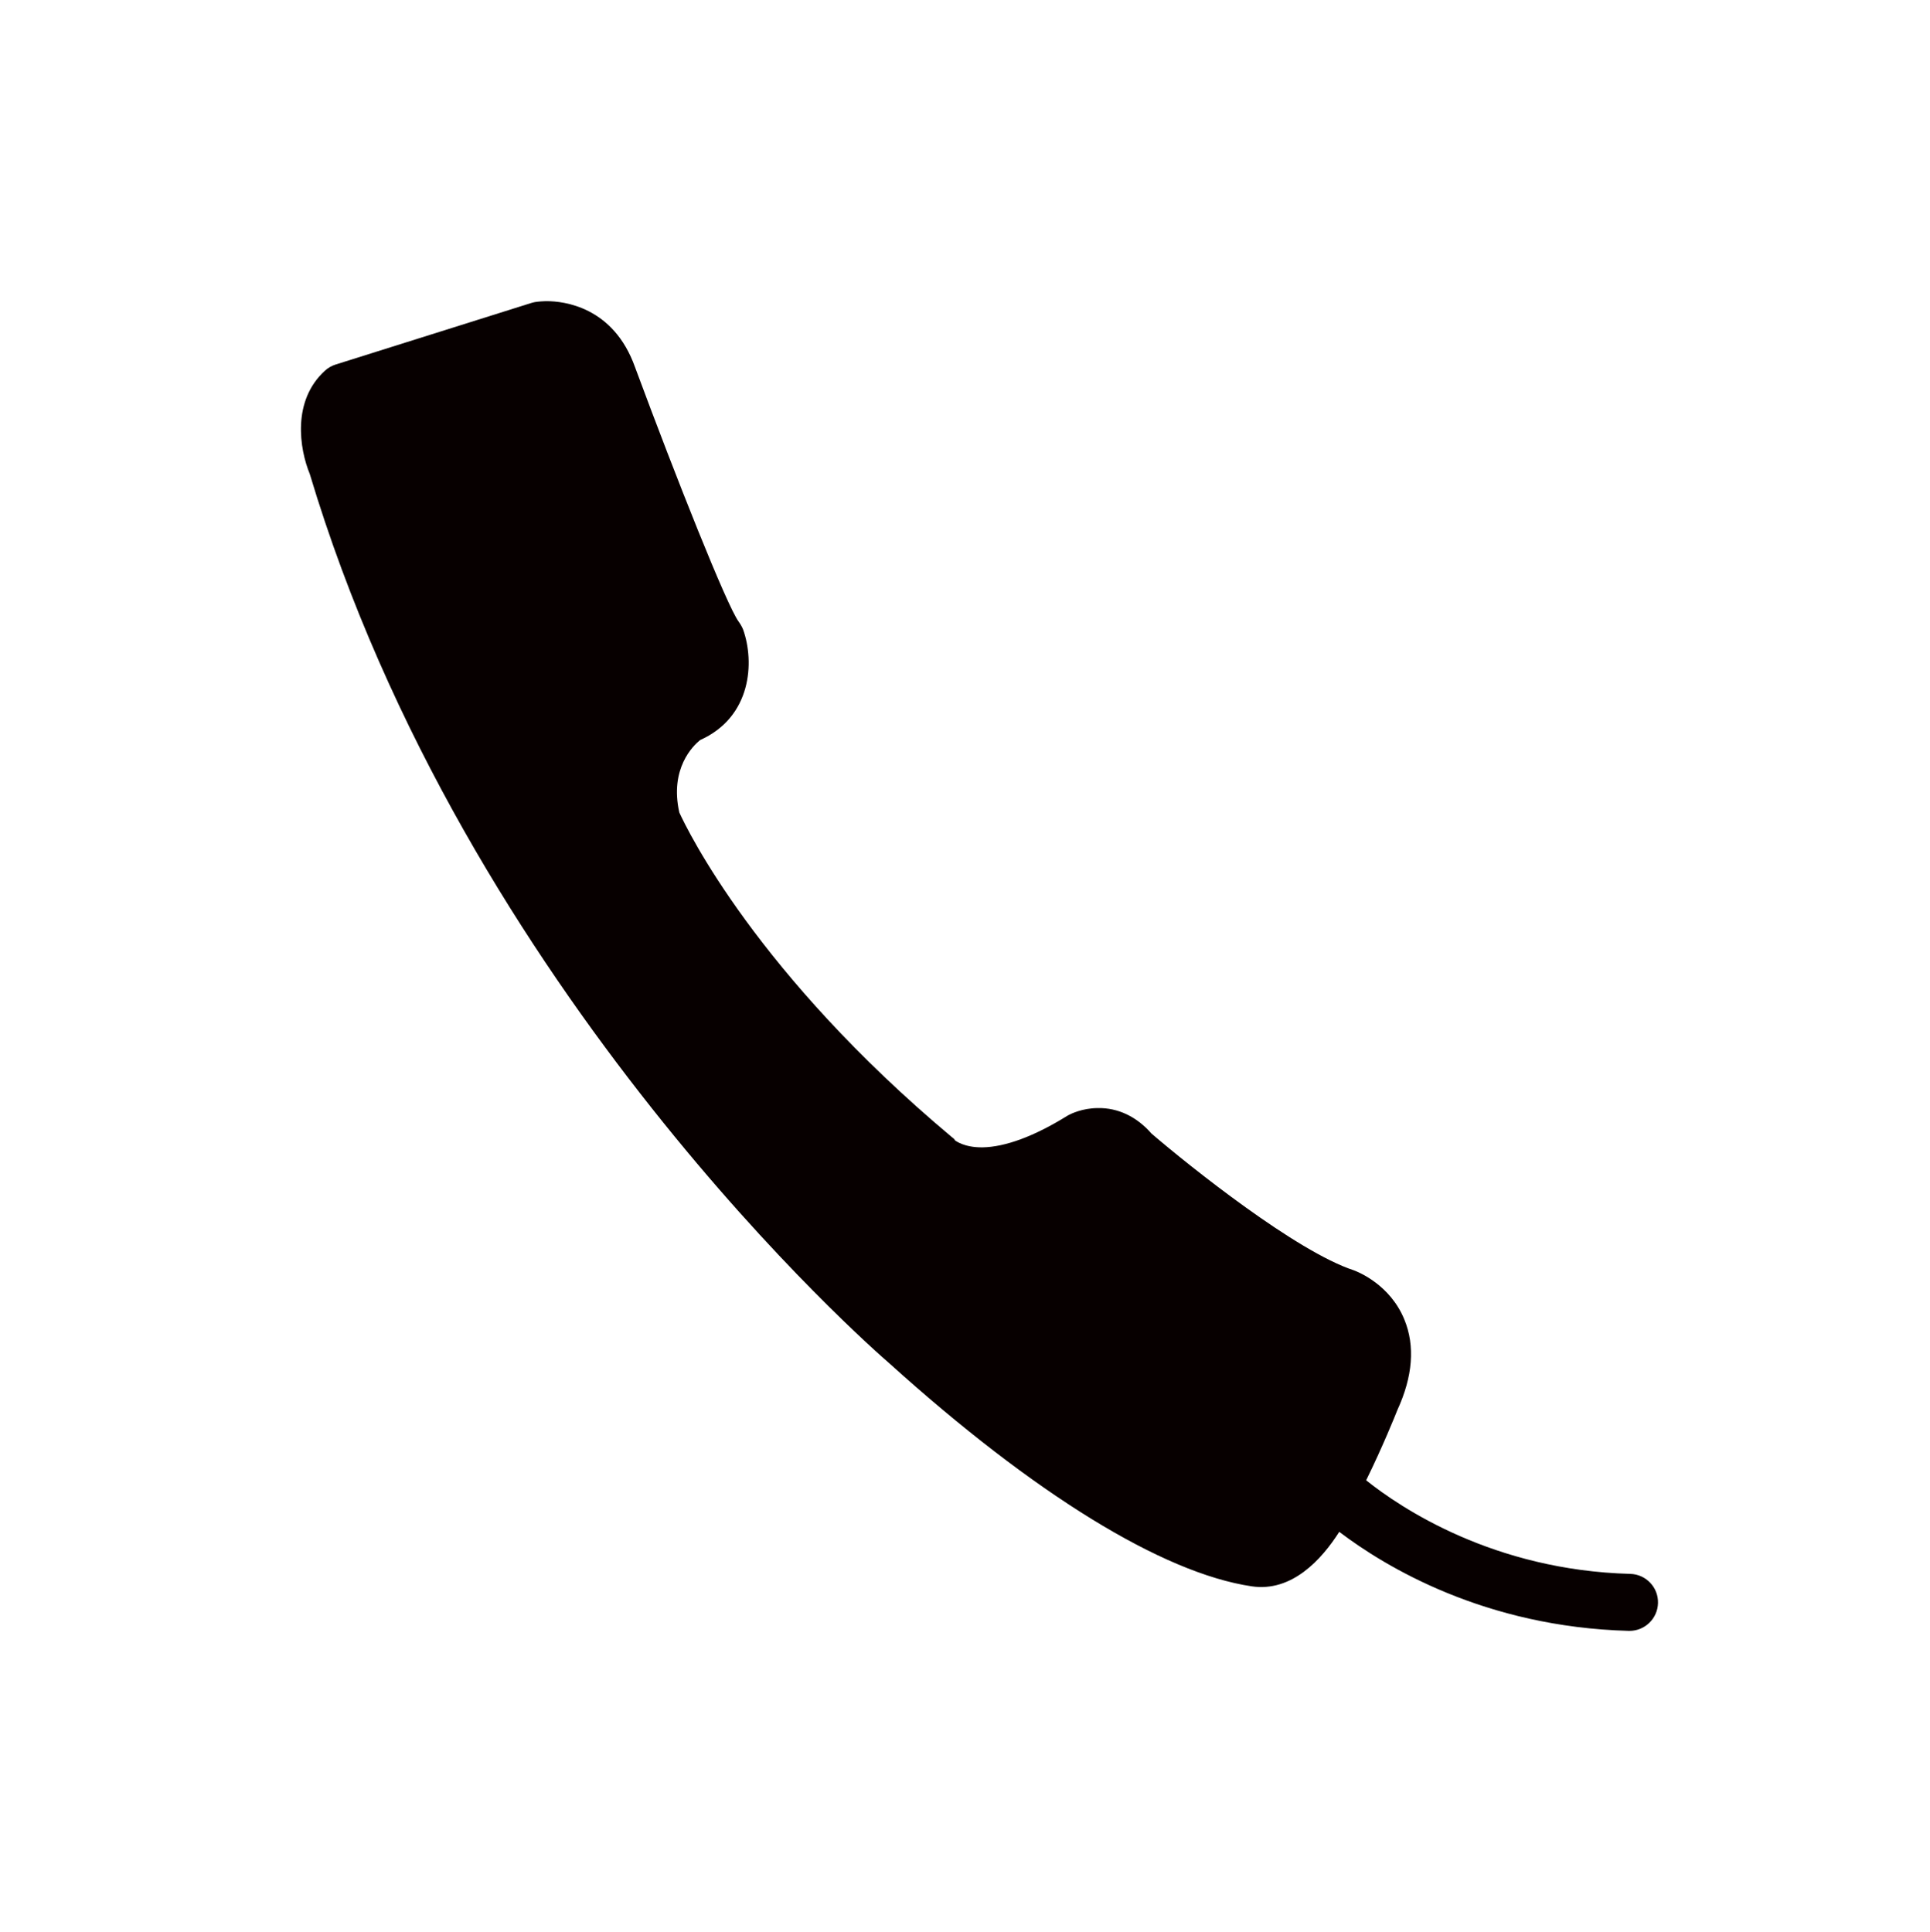 <?xml version="1.0" encoding="utf-8"?>
<!-- Generator: Adobe Illustrator 16.0.0, SVG Export Plug-In . SVG Version: 6.00 Build 0)  -->
<!DOCTYPE svg PUBLIC "-//W3C//DTD SVG 1.1//EN" "http://www.w3.org/Graphics/SVG/1.1/DTD/svg11.dtd">
<svg version="1.1" xmlns="http://www.w3.org/2000/svg" xmlns:xlink="http://www.w3.org/1999/xlink" x="0px" y="0px"
	 width="368.55px" height="369px" viewBox="0 0 368.55 369" enable-background="new 0 0 368.55 369" xml:space="preserve">
<g id="Calque_1" display="none">
	<g display="inline">
		<defs>
			<rect id="SVGID_1_" y="59.35" width="368.55" height="257.65"/>
		</defs>
		<clipPath id="SVGID_2_">
			<use xlink:href="#SVGID_1_"  overflow="visible"/>
		</clipPath>
		<path clip-path="url(#SVGID_2_)" fill="#FFFFFF" d="M364.55,115.232c-3.858-30.667-23.816-51.762-53.881-53.882
			c0,0-90.024-2-125.944-2c-0.146,0-0.302,0-0.449,0c-0.149,0-0.303,0-0.449,0c-35.921,0-125.945,2-125.945,2
			C27.817,63.47,7.859,84.565,4,115.232c0,0-4,39.599-4,71.943s4,71.942,4,71.942C7.148,289.921,25.838,310.904,57.881,313
			c0,0,73.342,4,125.945,4c0.148,0,0.3,0,0.449-0.001c0.148,0.001,0.301,0.001,0.449,0.001c52.604,0,125.944-4,125.944-4
			c32.043-2.096,50.733-23.079,53.881-53.883c0,0,4-39.599,4-71.942S364.55,115.232,364.55,115.232 M147.082,238.981v-102.87
			l5.969,3.13l92.118,48.305l-11.996,6.29L147.082,238.981z"/>
	</g>
</g>
<g id="twitter" display="none">
	<path display="inline" d="M362.18,77.349c-13.103,5.811-27.172,9.732-41.943,11.5c15.082-9.037,26.657-23.348,32.113-40.398
		c-14.115,8.364-29.741,14.443-46.372,17.719c-13.321-14.194-32.302-23.057-53.3-23.057c-40.327,0-73.021,32.691-73.021,73.018
		c0,5.724,0.642,11.296,1.889,16.639c-60.683-3.041-114.504-32.113-150.509-76.293c-6.287,10.786-9.891,23.329-9.891,36.711
		c0,25.332,12.891,47.679,32.484,60.777c-11.961-0.378-23.227-3.658-33.073-9.128c-0.007,0.302-0.007,0.604-0.007,0.914
		c0,35.381,25.177,64.895,58.574,71.602c-6.12,1.669-12.573,2.564-19.237,2.564c-4.7,0-9.271-0.457-13.737-1.311
		c9.294,29.007,36.269,50.122,68.216,50.708c-24.996,19.589-56.474,31.264-90.688,31.264c-5.894,0-11.705-0.348-17.417-1.031
		c32.31,20.726,70.687,32.819,111.935,32.819c134.309,0,207.761-111.274,207.761-207.772c0-3.158-0.067-6.309-0.212-9.449
		C340.011,104.856,352.387,91.996,362.18,77.349z"/>
</g>
<g id="facebook" display="none">
	<path display="inline" d="M275.268,86.848h-47.446c-5.606,0-11.873,7.377-11.873,17.249v34.263h59.319v48.832h-59.319v146.647
		h-55.998V187.191h-50.775V138.36h50.775v-28.745c0-41.214,28.606-74.741,67.871-74.741h47.446V86.848z"/>
</g>
<g id="faq" display="none">
	<g display="inline">
		<defs>
			<rect id="SVGID_3_" x="13" y="42.376" width="346.338" height="287.462"/>
		</defs>
		<clipPath id="SVGID_4_">
			<use xlink:href="#SVGID_3_"  overflow="visible"/>
		</clipPath>
		<path clip-path="url(#SVGID_4_)" d="M52.701,263.658h9.42v66.18H177.4v-66.169h9.176v66.169h39.46v-77.451
			c0-30.684-23.46-60.672-58.846-60.672l-96.079-0.053C38.883,191.662,13,218.288,13,251.528v78.303h39.701V263.658z"/>
		<path clip-path="url(#SVGID_4_)" d="M119.387,178.76c25.29,0,45.769-20.501,45.769-45.794c0-25.279-20.479-45.766-45.769-45.766
			c-25.293,0-45.791,20.487-45.791,45.766C73.597,158.248,94.094,178.76,119.387,178.76"/>
		<path clip-path="url(#SVGID_4_)" fill="#1D1D1B" d="M286.605,42.372c-40.164,0-72.727,32.562-72.727,72.73
			c0,1.372,0.134,2.708,0.208,4.06l-31.505,30.812l41.615,2.422c12.704,21.219,35.885,35.44,62.408,35.44
			c40.166,0,72.732-32.566,72.732-72.733C359.338,74.934,326.771,42.372,286.605,42.372 M296.359,158.74h-17.512v-16.879h17.512
			V158.74z M307.524,108.869l-9.39,12.434c-1.27,1.653-2.285,4.319-2.285,6.475v2.666h-16.494v-3.808
			c0-5.454,1.522-8.882,4.824-13.197l9.388-12.058c2.031-2.662,3.679-5.709,3.679-8.497c0-5.964-3.93-10.408-10.274-10.408
			c-6.728,0-10.155,4.695-10.155,10.53h-16.497c0-15.733,11.933-25.376,26.652-25.376c14.334,0,26.772,9.266,26.772,25.376
			C313.744,99.354,311.075,104.172,307.524,108.869"/>
	</g>
</g>
<g id="app" display="none">
	<g display="inline">
		<defs>
			<rect id="SVGID_5_" x="89.079" y="9.377" width="200.392" height="348.623"/>
		</defs>
		<clipPath id="SVGID_6_">
			<use xlink:href="#SVGID_5_"  overflow="visible"/>
		</clipPath>
		<path clip-path="url(#SVGID_6_)" d="M247.107,9.377H131.429c-23.398,0-42.35,19.298-42.35,43.1v262.426
			c0,23.799,18.956,43.098,42.35,43.098h115.678c23.403,0,42.363-19.299,42.363-43.098V52.481
			C289.471,28.68,270.511,9.377,247.107,9.377 M189.285,335.218c-11.401,0-20.635-9.223-20.635-20.611
			c0-11.385,9.233-20.599,20.635-20.599c11.376,0,20.604,9.214,20.604,20.599C209.889,325.995,200.665,335.218,189.285,335.218
			 M263.356,276.746H115.193V57.284h148.164V276.746z"/>
	</g>
</g>
<g id="mail" display="none">
	<g>
		<polygon display="inline" points="13.001,109.519 13.001,298.403 353,298.403 353,109.519 183.003,225.123 		"/>
		<polygon display="inline" points="353.006,74.001 13,74.001 183.003,189.6 		"/>
	</g>
	<g display="inline">
		<path fill="#020202" d="M341.947,110.854L204.679,248.115c-5.368,5.362-12.5,8.32-20.093,8.32c-7.585,0-14.71-2.958-20.085-8.32
			L26.999,111.041v171.263c0,8.868,7.225,16.1,16.1,16.1h282.75c8.875,0,16.1-7.231,16.1-16.1V110.854z"/>
		<path fill="#020202" d="M30.371,95.175l1.977,2.083l140.861,140.399c3.052,3.059,7.091,4.722,11.392,4.722
			s8.334-1.663,11.379-4.708l142.65-142.657c3.238-3.312,4.119-8.453,2.189-13.007c-2.13-5.062-7.024-7.959-13.395-7.959
			c-19.853,0-273.462-0.047-284.186-0.047l-1.015,0.113c-0.234,0.027-0.467,0.047-0.714,0.047c-6.37,0-11.245,2.898-13.382,7.953
			C26.197,86.668,27.079,91.796,30.371,95.175z"/>
	</g>
</g>
<g id="_x33_634" display="none">
	<g display="inline">
		<path fill="#2D2A2A" d="M177.116,74.012C103.668,74.854,44.119,126.811,44.119,190.48c0,22.836,7.661,44.118,20.872,62.022
			c2.325,3.146-21.807,50.054-19.106,52.546c3.299,3.037,52.096-21.812,56.033-19.478l23.31,11.08
			c15.941,5.865,33.479,9.109,51.888,9.109c79.814,0,134.382-52.209,134.382-115.874C311.498,126.222,256.93,73.103,177.116,74.012z
			 M154.078,223.242c-10.96,0-19.512-6.053-20.951-16.959c-1.227,11.351-10.575,16.959-21.426,16.959
			c-11.079,0-21.481-5.618-21.664-19.358h12.404c0.193,5.906,4.392,8.576,9.259,8.576c5.341,0,9.16-3.224,9.16-9.125
			c0-5.436-3.433-9.031-9.541-9.031h-1.815v-10.421h1.815c6.009,0,8.591-3.591,8.591-8.2c0-5.53-3.818-8.389-8.31-8.389
			c-4.674,0-8.111,2.958-8.398,7.934H90.798c0.282-11.712,9.348-18.711,20.803-18.711c12.029,0,20.714,7.741,20.714,18.8
			c0,7.093-3.344,11.153-7.825,13.458c4.185,2.141,7.646,5.792,8.547,11.816c0.583-5.104,2.938-9.941,5.579-15.134l14.318-28.39
			h13.557l-14.135,27.099c1.627-0.638,3.432-0.821,5.064-0.821c9.16,0,17.84,7.286,17.84,19.448
			C175.266,215.685,166.106,223.242,154.078,223.242z M265.589,213.381h-6.201v9.308h-11.93v-9.308h-27.777v-0.584
			c-3.462,6.974-11.044,10.445-19.566,10.445c-11.069,0-21.475-5.618-21.663-19.358h12.409c0.193,5.906,4.388,8.576,9.254,8.576
			c5.347,0,9.165-3.224,9.165-9.125c0-5.436-3.433-9.031-9.541-9.031h-1.82v-10.421h1.811c6.015,0,8.587-3.591,8.587-8.2
			c0-5.53-3.819-8.389-8.306-8.389c-4.673,0-8.105,2.958-8.393,7.934h-12.414c0.287-11.712,9.357-18.711,20.807-18.711
			c12.029,0,20.72,7.741,20.72,18.8c0,7.093-3.344,11.153-7.824,13.458c3.848,1.963,7.062,5.228,8.25,10.411l21.812-42.119h13.552
			l-23.296,44.979h14.225v-12.256h11.93v12.256h6.202v11.337H265.589z"/>
		<path fill="#2D2A2A" d="M154.078,193.29c-5.055,0-8.779,3.501-8.779,9.585c0,6.093,3.724,9.59,8.779,9.59
			c5.064,0,8.774-3.497,8.774-9.59C162.852,197.068,159.33,193.29,154.078,193.29z"/>
	</g>
</g>
<g id="Layer_33">
	<path fill="#070000" d="M311.31,300.596c-26.108-0.703-43.804-12.579-50.433-17.873c3.161-6.434,5.542-12.354,5.962-13.416
		c2.947-6.429,3.403-12.236,1.341-17.276c-2.718-6.652-8.756-9.075-9.66-9.418c-10.941-3.568-31.278-19.799-38.628-26.113
		c-2.794-3.203-6.374-4.952-10.292-4.869c-2.912,0.029-5.022,1.058-5.606,1.37c-0.089,0.048-0.184,0.107-0.271,0.16
		c-6.198,3.846-11.775,5.914-16.13,5.974c-3.539,0.035-5.146-1.301-5.182-1.301c-0.283-0.425-0.319-0.39-0.721-0.721
		c-37.08-31.083-50.409-58.514-51.968-61.929c-1.891-8.425,2.652-12.779,3.964-13.837c9.896-4.443,10.393-14.948,8.236-21.057
		c-0.177-0.496-0.562-1.146-0.88-1.577c-2.257-3.084-11.828-27.148-19.763-48.548c-4.13-11.651-13.725-12.644-16.844-12.644
		c-0.095,0-0.201,0-0.278,0c-1.27,0.036-2.026,0.177-2.026,0.177c-0.213,0.047-0.508,0.106-0.709,0.177L64.093,69.621
		c-0.75,0.236-1.441,0.632-2.021,1.158c-6.357,5.76-4.886,14.959-2.919,19.745c29.754,99.228,107.464,167.089,110.673,169.854
		c27.627,24.95,52.192,40.075,69.19,42.593c7.675,1.146,13.341-5.1,16.726-10.404c8.792,6.683,27.805,18.174,55.277,18.912
		c0.054,0,0.107,0,0.154,0c2.937,0,5.364-2.352,5.436-5.3C316.698,303.178,314.322,300.673,311.31,300.596z"/>
</g>
<g id="location" display="none">
	<g display="inline">
		<defs>
			<rect id="SVGID_7_" x="71" y="7.96" width="232.459" height="344.04"/>
		</defs>
		<clipPath id="SVGID_8_">
			<use xlink:href="#SVGID_7_"  overflow="visible"/>
		</clipPath>
		<path clip-path="url(#SVGID_8_)" fill="#010101" d="M187.23,7.96C123.04,7.96,71,60.001,71,124.189
			C71,188.379,187.23,352,187.23,352s116.229-163.621,116.229-227.811C303.459,60.001,251.42,7.96,187.23,7.96 M187.23,182.304
			c-32.091,0-58.116-26.024-58.116-58.115c0-32.09,26.024-58.114,58.116-58.114c32.09,0,58.114,26.024,58.114,58.114
			C245.345,156.28,219.32,182.304,187.23,182.304"/>
	</g>
</g>
<g id="newsletter" display="none">
	<g display="inline">
		<defs>
			<rect id="SVGID_9_" x="51" y="51" width="274" height="274"/>
		</defs>
		<clipPath id="SVGID_10_">
			<use xlink:href="#SVGID_9_"  overflow="visible"/>
		</clipPath>
		<path clip-path="url(#SVGID_10_)" d="M325,188c0-75.537-61.457-137-137-137c-75.542,0-137,61.463-137,137
			c0,75.548,61.458,137.002,137,137.002c8.239,0,14.92-6.681,14.92-14.922s-6.681-14.92-14.92-14.92
			c-59.086,0-107.16-48.068-107.16-107.16c0-59.084,48.073-107.154,107.16-107.154c59.087,0,107.16,48.067,107.16,107.154
			c0,16.779-3.768,32.805-11.175,47.672c-0.091,0.146-0.203,0.28-0.296,0.434c-3.229,5.127-8.759,8.185-14.806,8.185
			c-9.636,0-17.479-7.836-17.479-17.486l-0.075-94.104c-0.005-8.233-6.687-14.906-14.92-14.906h-0.008
			c-7.617,0.011-13.885,5.721-14.784,13.093c-11.544-8.226-25.645-13.082-40.87-13.082c-38.927,0-70.6,31.667-70.6,70.598
			c0,38.928,31.673,70.601,70.6,70.601c16.592,0,31.851-5.767,43.915-15.378c6.792,17.816,24.048,30.509,44.227,30.509
			c15.58,0,29.893-7.513,38.756-20.201c0.803-0.905,1.52-1.903,2.098-3.023C319.724,231.604,325,209.855,325,188 M180.749,229.159
			c-22.477,0-40.763-18.28-40.763-40.758c0-22.479,18.286-40.757,40.763-40.757c22.471,0,40.754,18.281,40.754,40.757
			C221.503,210.879,203.22,229.159,180.749,229.159"/>
	</g>
</g>
<g id="shop" display="none">
	<g display="inline">
		<rect x="64.648" y="127.102" width="164.213" height="197.898"/>
		<rect x="237.282" y="127.102" width="71.577" height="197.898"/>
		<path d="M160.117,80.832c19.359,0,28.038,21.006,28.038,42.059h21.031c0-29.474-18.1-63.091-49.069-63.091
			c-30.977,0-49.071,33.617-49.071,63.091h21.028C132.074,101.838,140.756,80.832,160.117,80.832z"/>
		<path d="M188.154,65.341c0,0,6.578,4.841,13.363,15.582c0,0.004,3.067-1.289,7.668-1.069c19.336,0.917,28.04,21.984,28.04,43.038
			h21.029c0-29.474-18.105-64.066-49.069-64.066c0,0-0.18-0.004-0.451-0.006h-0.275C205.519,58.829,194.215,59.278,188.154,65.341z"
			/>
	</g>
</g>
<g id="share" display="none">
	<g display="inline">
		<defs>
			<rect id="SVGID_11_" x="62.499" y="66" width="241.549" height="247.148"/>
		</defs>
		<clipPath id="SVGID_12_">
			<use xlink:href="#SVGID_11_"  overflow="visible"/>
		</clipPath>
		<path clip-path="url(#SVGID_12_)" d="M260.687,226.438c-11.228,0-21.429,4.303-29.132,11.308l-82.891-42.27
			c0.331-2.153,0.554-4.349,0.554-6.602c0-1.268-0.083-2.516-0.191-3.753l83.677-42.666c7.557,6.396,17.314,10.261,27.986,10.261
			c23.943,0,43.354-19.407,43.354-43.357c0-23.947-19.411-43.36-43.354-43.36c-23.947,0-43.358,19.41-43.358,43.36
			c0,1.322,0.08,2.628,0.195,3.914l-83.571,42.614c-7.566-6.455-17.367-10.373-28.092-10.373c-23.947,0-43.365,19.415-43.365,43.36
			c0,23.95,19.417,43.365,43.365,43.365c9.658,0,18.542-3.199,25.748-8.536l85.831,43.761c-0.044,0.773-0.118,1.54-0.118,2.326
			c0,23.949,19.415,43.358,43.362,43.358c23.943,0,43.357-19.409,43.357-43.358C304.044,245.85,284.63,226.438,260.687,226.438"/>
	</g>
</g>
<g id="fav" display="none">
	<polygon display="inline" fill="#1D1D1B" points="189.126,58.188 151.751,149.815 53.061,157.046 128.652,220.904 105.032,317 
		189.126,264.843 273.217,317 249.6,220.904 325.189,157.046 226.502,149.815 	"/>
</g>
<g id="track" display="none">
	<g display="inline">
		<rect x="57.161" y="82.702" fill="#231F20" width="41.558" height="221.597"/>
		<rect x="35.398" y="82.702" fill="#231F20" width="10.552" height="221.597"/>
		<rect x="108.601" y="82.702" fill="#231F20" width="21.763" height="221.597"/>
		<rect x="140.916" y="82.702" fill="#231F20" width="21.763" height="221.597"/>
		<rect x="172.571" y="82.702" fill="#231F20" width="10.562" height="221.597"/>
		<rect x="194.004" y="82.702" fill="#231F20" width="31.326" height="221.597"/>
		<rect x="235.232" y="82.702" fill="#231F20" width="21.752" height="221.597"/>
		<rect x="267.536" y="82.702" fill="#231F20" width="21.773" height="221.597"/>
		<rect x="298.521" y="82.702" fill="#231F20" width="42.877" height="221.597"/>
	</g>
</g>
<g id="arrow2" display="none">
	<polygon display="inline" points="101.894,35.33 252.627,186.06 101.894,336.768 118.039,336.768 268.762,186.06 118.039,35.33 	
		"/>
</g>
<g id="arrow_1_" display="none">
	<polygon display="inline" points="128.94,282.682 145.086,282.682 241.715,186.053 145.077,89.416 128.94,89.416 225.568,186.053 	
		"/>
</g>
<g id="chevron" display="none">
	<polygon display="inline" points="155.985,143.508 198.523,186.061 155.985,228.59 172.131,228.59 214.67,186.061 172.122,143.508 
			"/>
</g>
<g id="close" display="none">
	<polygon display="inline" points="310.355,70.147 297.831,70.147 186.178,181.803 74.526,70.147 62,70.147 178.938,187.082 62,304 
		74.526,304 186.178,192.361 297.831,304 310.355,304 193.417,187.082 	"/>
</g>
<g id="calculator" display="none">
	<g display="inline">
		<defs>
			<rect id="SVGID_13_" x="28.748" width="313.684" height="369"/>
		</defs>
		<clipPath id="SVGID_14_">
			<use xlink:href="#SVGID_13_"  overflow="visible"/>
		</clipPath>
		<path clip-path="url(#SVGID_14_)" d="M290.71,0H80.455C51.891,0,28.749,23.128,28.749,51.705v265.571v0.018
			c0,28.555,23.142,51.706,51.706,51.706H290.71c28.579,0,51.722-23.148,51.722-51.706v-0.018V51.705
			C342.432,23.128,319.289,0,290.71,0 M126.664,315.529c0,7.074-5.75,12.822-12.839,12.822H77.438
			c-7.097,0-12.839-5.748-12.839-12.822V302.67c0-7.073,5.742-12.821,12.839-12.821h36.386c7.089,0,12.839,5.748,12.839,12.821
			V315.529z M126.664,248.35c0,7.092-5.75,12.842-12.839,12.842H77.438c-7.097,0-12.839-5.753-12.839-12.842v-12.843
			c0-7.075,5.742-12.836,12.839-12.836h36.386c7.089,0,12.839,5.761,12.839,12.836V248.35z M126.664,181.168
			c0,7.093-5.75,12.864-12.839,12.864H77.438c-7.097,0-12.839-5.769-12.839-12.864v-12.82c0-7.097,5.742-12.842,12.839-12.842
			h36.386c7.089,0,12.839,5.746,12.839,12.842V181.168z M215.763,315.529c0,7.074-5.765,12.822-12.844,12.822h-36.364
			c-7.11,0-12.859-5.748-12.859-12.822V302.67c0-7.073,5.749-12.821,12.859-12.821h36.364c7.079,0,12.844,5.748,12.844,12.821
			V315.529z M215.763,248.35c0,7.092-5.765,12.842-12.844,12.842h-36.364c-7.11,0-12.859-5.753-12.859-12.842v-12.843
			c0-7.075,5.749-12.836,12.859-12.836h36.364c7.079,0,12.844,5.761,12.844,12.836V248.35z M215.763,181.168
			c0,7.093-5.765,12.864-12.844,12.864h-36.364c-7.11,0-12.859-5.769-12.859-12.864v-12.82c0-7.097,5.749-12.842,12.859-12.842
			h36.364c7.079,0,12.844,5.746,12.844,12.842V181.168z M304.86,315.529c0,7.074-5.751,12.822-12.839,12.822H255.66
			c-7.099,0-12.842-5.748-12.842-12.822V302.67c0-7.073,5.745-12.821,12.842-12.821h36.361c7.088,0,12.839,5.748,12.839,12.821
			V315.529z M304.86,248.35c0,7.092-5.751,12.842-12.839,12.842H255.66c-7.099,0-12.842-5.753-12.842-12.842v-12.843
			c0-7.075,5.745-12.836,12.842-12.836h36.361c7.088,0,12.839,5.761,12.839,12.836V248.35z M304.86,181.168
			c0,7.093-5.751,12.864-12.839,12.864H255.66c-7.099,0-12.842-5.769-12.842-12.864v-12.82c0-7.097,5.745-12.842,12.842-12.842
			h36.361c7.088,0,12.839,5.746,12.839,12.842V181.168z M305.335,111.633c0,7.09-5.752,12.839-12.84,12.839H77.438
			c-7.097,0-12.839-5.749-12.839-12.839V54.933c0-7.093,5.742-12.84,12.839-12.84h215.057c7.092,0,12.84,5.748,12.84,12.84V111.633z
			"/>
	</g>
</g>
<g id="exclamation" display="none">
	<g display="inline">
		<defs>
			<rect id="SVGID_15_" x="17.202" width="334.149" height="369"/>
		</defs>
		<clipPath id="SVGID_16_">
			<use xlink:href="#SVGID_15_"  overflow="visible"/>
		</clipPath>
		<path clip-path="url(#SVGID_16_)" fill="#1D1D1B" d="M321.599,71.94C269.054-3.896,164.976-22.787,89.125,29.755
			C13.29,82.293-5.592,186.382,46.953,262.225c1.791,2.584,3.788,4.936,5.703,7.395L33.468,369l81.744-49.863
			c51.746,23.438,114.121,19.98,164.206-14.715C355.253,251.875,374.144,147.779,321.599,71.94 M206.314,272.335h-44.078v-43.772
			h44.078V272.335z M198.334,206.379h-28.406l-9.457-144.656h47.618L198.334,206.379z"/>
	</g>
</g>
<g id="plus" display="none">
	<path display="inline" fill="#010101" d="M183.468,14C89.235,14,12.833,90.402,12.833,184.627
		c0,94.232,76.402,170.643,170.635,170.643c94.225,0,170.627-76.41,170.627-170.643C354.095,90.402,277.692,14,183.468,14z
		 M268.782,195.727h-74.228v74.223h-22.179v-74.223H98.147v-18.776h74.228V99.32h22.179v77.63h74.228V195.727z"/>
</g>
<g id="clock" display="none">
	<path display="inline" d="M303.844,64.545c-32.133-32.141-74.856-49.841-120.306-49.841c-45.445,0-88.178,17.7-120.316,49.841
		C31.09,96.683,13.39,139.407,13.39,184.855c0,45.446,17.7,88.17,49.832,120.302c32.138,32.146,74.871,49.847,120.316,49.847
		c45.44,0,88.173-17.701,120.306-49.847c32.137-32.132,49.837-74.855,49.837-120.302C353.681,139.407,335.98,96.683,303.844,64.545z
		 M248.563,258.089c-3.312,3.321-7.67,4.981-12.022,4.981c-4.35,0-8.699-1.66-12.021-4.981l-57.984-57.992V73.999
		c0-9.396,7.606-17.003,17.002-17.003c9.383,0,17.007,7.606,17.007,17.003v112.018l48.019,48.027
		C255.208,240.688,255.208,251.448,248.563,258.089z"/>
</g>
<g id="tool" display="none">
	<g id="Your_Icon" display="inline">
		<path d="M315.741,163.989l-3.425-26.05l21.626-31.641l-31.859-45.771L262.267,75.77l-22.771-15.242l-5.692-35.631l-52.354-6.739
			l-18.2,35.033l-25.017,7.346l-31.888-22.082L64.236,60.536l12.392,37.859l-15.591,26.229l-38.869,6.476l-5.715,54.358
			l33.574,11.174c0,0,13.075,35.173,9.658,35.173c-3.4,0-23.898,30.554-23.898,30.554l27.315,42.944l45.53-18.106l21.601,18.106
			l3.417,39.552l53.489,7.936l15.917-35.049l23.923-5.669l36.391,20.374l39.823-27.144l-11.374-37.332l11.374-22.578l43.24-9.085
			l9.116-54.227L315.741,163.989z M186.037,258.59c-42.456,0-76.837-32.733-76.837-73.133c0-40.405,34.381-73.148,76.837-73.148
			c42.354,0,76.798,32.743,76.798,73.148C262.835,225.856,228.392,258.59,186.037,258.59z"/>
	</g>
</g>
<g id="frame" display="none">
	<g display="inline">
		<polygon points="43.458,241.487 17.238,241.487 17.238,323.739 99.49,323.739 99.49,297.518 43.458,297.518 		"/>
		<polygon points="43.458,79.377 99.49,79.377 99.49,53.157 17.238,53.157 17.238,135.408 43.458,135.408 		"/>
		<polygon points="272.288,53.157 272.288,79.377 328.328,79.377 328.328,135.408 354.55,135.408 354.55,53.157 		"/>
		<polygon points="328.328,297.518 272.288,297.518 272.288,323.739 354.55,323.739 354.55,241.487 328.328,241.487 		"/>
		<rect x="64.44" y="100.369" width="242.906" height="176.159"/>
	</g>
</g>
<g id="ean" display="none">
	<g display="inline">
		<rect x="322.491" y="70" fill="#000100" width="29.059" height="242.16"/>
		<rect x="278.902" y="70" fill="#000100" width="29.059" height="242.16"/>
		<rect x="162.665" y="70" fill="#000100" width="29.06" height="242.16"/>
		<rect x="206.254" y="70" fill="#000100" width="58.118" height="242.16"/>
		<rect x="90.017" y="70" fill="#000100" width="58.119" height="242.16"/>
		<rect x="17.369" y="70" fill="#000100" width="58.119" height="242.16"/>
	</g>
</g>
<g id="check" display="none">
	<g display="inline">
		<g>
			<line opacity="0.3" fill="none" stroke="#449FDB" enable-background="new    " x1="12.129" y1="1.37" x2="12.129" y2="369"/>
			<line fill="none" stroke="#449FDB" x1="25.259" y1="1.37" x2="25.259" y2="369"/>
			<line opacity="0.3" fill="none" stroke="#449FDB" enable-background="new    " x1="38.389" y1="1.37" x2="38.389" y2="369"/>
			<line fill="none" stroke="#449FDB" x1="51.519" y1="1.37" x2="51.519" y2="369"/>
			<line opacity="0.3" fill="none" stroke="#449FDB" enable-background="new    " x1="64.648" y1="1.37" x2="64.648" y2="369"/>
			<line fill="none" stroke="#449FDB" x1="77.778" y1="1.37" x2="77.778" y2="369"/>
			<line opacity="0.3" fill="none" stroke="#449FDB" enable-background="new    " x1="90.908" y1="1.37" x2="90.908" y2="369"/>
			<line fill="none" stroke="#449FDB" x1="104.037" y1="1.37" x2="104.037" y2="369"/>
			<line opacity="0.3" fill="none" stroke="#449FDB" enable-background="new    " x1="117.167" y1="1.37" x2="117.167" y2="369"/>
			<line fill="none" stroke="#449FDB" x1="130.297" y1="1.37" x2="130.297" y2="369"/>
			<line opacity="0.3" fill="none" stroke="#449FDB" enable-background="new    " x1="143.426" y1="1.37" x2="143.426" y2="369"/>
			<line fill="none" stroke="#449FDB" x1="156.556" y1="1.37" x2="156.556" y2="369"/>
			<line opacity="0.3" fill="none" stroke="#449FDB" enable-background="new    " x1="169.686" y1="1.37" x2="169.686" y2="369"/>
			<line fill="none" stroke="#449FDB" x1="182.815" y1="1.37" x2="182.815" y2="369"/>
			<line opacity="0.3" fill="none" stroke="#449FDB" enable-background="new    " x1="195.945" y1="1.37" x2="195.945" y2="369"/>
			<line fill="none" stroke="#449FDB" x1="209.075" y1="1.37" x2="209.075" y2="369"/>
			<line opacity="0.3" fill="none" stroke="#449FDB" enable-background="new    " x1="222.204" y1="1.37" x2="222.204" y2="369"/>
			<line fill="none" stroke="#449FDB" x1="235.335" y1="1.37" x2="235.335" y2="369"/>
			<line opacity="0.3" fill="none" stroke="#449FDB" enable-background="new    " x1="248.464" y1="1.37" x2="248.464" y2="369"/>
			<line fill="none" stroke="#449FDB" x1="261.594" y1="1.37" x2="261.594" y2="369"/>
			<line opacity="0.3" fill="none" stroke="#449FDB" enable-background="new    " x1="274.724" y1="1.37" x2="274.724" y2="369"/>
			<line fill="none" stroke="#449FDB" x1="287.853" y1="1.37" x2="287.853" y2="369"/>
			<line opacity="0.3" fill="none" stroke="#449FDB" enable-background="new    " x1="300.982" y1="1.37" x2="300.982" y2="369"/>
			<line fill="none" stroke="#449FDB" x1="314.112" y1="1.37" x2="314.112" y2="369"/>
			<line opacity="0.3" fill="none" stroke="#449FDB" enable-background="new    " x1="327.242" y1="1.37" x2="327.242" y2="369"/>
			<line fill="none" stroke="#449FDB" x1="340.372" y1="1.37" x2="340.372" y2="369"/>
			<line opacity="0.3" fill="none" stroke="#449FDB" enable-background="new    " x1="353.501" y1="1.37" x2="353.501" y2="369"/>
			<line opacity="0.3" fill="none" stroke="#449FDB" enable-background="new    " x1="-1" y1="14.499" x2="366.631" y2="14.499"/>
			<line fill="none" stroke="#449FDB" x1="-1" y1="27.629" x2="366.631" y2="27.629"/>
			<line opacity="0.3" fill="none" stroke="#449FDB" enable-background="new    " x1="-1" y1="40.759" x2="366.631" y2="40.759"/>
			<line fill="none" stroke="#449FDB" x1="-1" y1="53.888" x2="366.631" y2="53.888"/>
			<line opacity="0.3" fill="none" stroke="#449FDB" enable-background="new    " x1="-1" y1="67.018" x2="366.631" y2="67.018"/>
			<line fill="none" stroke="#449FDB" x1="-1" y1="80.147" x2="366.631" y2="80.147"/>
			<line opacity="0.3" fill="none" stroke="#449FDB" enable-background="new    " x1="-1" y1="93.277" x2="366.631" y2="93.277"/>
			<line fill="none" stroke="#449FDB" x1="-1" y1="106.407" x2="366.631" y2="106.407"/>
			<line opacity="0.3" fill="none" stroke="#449FDB" enable-background="new    " x1="-1" y1="119.537" x2="366.631" y2="119.537"/>
			<line fill="none" stroke="#449FDB" x1="-1" y1="132.666" x2="366.631" y2="132.666"/>
			<line opacity="0.3" fill="none" stroke="#449FDB" enable-background="new    " x1="-1" y1="145.796" x2="366.631" y2="145.796"/>
			<line fill="none" stroke="#449FDB" x1="-1" y1="158.925" x2="366.631" y2="158.925"/>
			<line opacity="0.3" fill="none" stroke="#449FDB" enable-background="new    " x1="-1" y1="172.056" x2="366.631" y2="172.056"/>
			<line fill="none" stroke="#449FDB" x1="-1" y1="185.185" x2="366.631" y2="185.185"/>
			<line opacity="0.3" fill="none" stroke="#449FDB" enable-background="new    " x1="-1" y1="198.314" x2="366.631" y2="198.314"/>
			<line fill="none" stroke="#449FDB" x1="-1" y1="211.443" x2="366.631" y2="211.443"/>
			<line opacity="0.3" fill="none" stroke="#449FDB" enable-background="new    " x1="-1" y1="224.573" x2="366.631" y2="224.573"/>
			<line fill="none" stroke="#449FDB" x1="-1" y1="237.704" x2="366.631" y2="237.704"/>
			<line opacity="0.3" fill="none" stroke="#449FDB" enable-background="new    " x1="-1" y1="250.833" x2="366.631" y2="250.833"/>
			<line fill="none" stroke="#449FDB" x1="-1" y1="263.963" x2="366.631" y2="263.963"/>
			<line opacity="0.3" fill="none" stroke="#449FDB" enable-background="new    " x1="-1" y1="277.093" x2="366.631" y2="277.093"/>
			<line fill="none" stroke="#449FDB" x1="-1" y1="290.222" x2="366.631" y2="290.222"/>
			<line opacity="0.3" fill="none" stroke="#449FDB" enable-background="new    " x1="-1" y1="303.352" x2="366.631" y2="303.352"/>
			<line fill="none" stroke="#449FDB" x1="-1" y1="316.481" x2="366.631" y2="316.481"/>
			<line opacity="0.3" fill="none" stroke="#449FDB" enable-background="new    " x1="-1" y1="329.611" x2="366.631" y2="329.611"/>
			<line fill="none" stroke="#449FDB" x1="-1" y1="342.741" x2="366.631" y2="342.741"/>
			<line opacity="0.3" fill="none" stroke="#449FDB" enable-background="new    " x1="-1" y1="355.87" x2="366.631" y2="355.87"/>
		</g>
		<path d="M143.833,301.096L34.227,192.381l19.235-19.418l90.286,89.558l195.15-195.095l19.317,19.314L143.833,301.096z"/>
	</g>
</g>
<g id="key" display="none">
	<g id="Your_Icon_1_" display="inline">
		<path d="M333.262,156.99H123.572c-0.948-28.936-24.668-52.092-53.83-52.102l-4.367,0.003
			c-29.766,0.006-53.862,24.112-53.876,53.875v43.928c0.014,29.766,24.11,53.866,53.876,53.88l4.367-0.002
			c29.162-0.012,52.881-23.16,53.83-52.096h125.271v43.521h23.741v-31.652h23.738v31.652h23.746v-43.525h13.19
			c13.109,0,23.739-10.628,23.739-23.743C357.002,167.618,346.373,156.99,333.262,156.99z M90.641,202.694
			c-0.02,11.539-9.366,20.879-20.905,20.901h-4.363c-11.536-0.022-20.878-9.362-20.898-20.901v-43.928
			c0.02-11.541,9.363-20.882,20.898-20.904h4.363c11.54,0.022,20.885,9.363,20.905,20.904V202.694z"/>
	</g>
</g>
<g id="pen" display="none">
	<g id="Your_Icon_2_" display="inline">
		<path d="M177.769,250.219l32.285,32.286c0,0,135.683-135.42,135.599-135.512c15.883-15.972,15.715-23.011,0-38.732
			c0.084-0.167-12.975-12.97-12.975-12.97L177.769,250.219z M163.076,235.534L318.003,80.615l-30.494-30.484l-154.911,154.92
			L163.076,235.534z M274.628,37.25l-12.882-12.881c-16.403-16.4-22.24-16.577-38.727,0L87.424,159.875l32.293,32.291L274.628,37.25
			z M74.542,172.755L14,355.5l183.173-60.112L74.542,172.755z M61.661,264.133l45.175,45.177L41.48,328.706L61.661,264.133z"/>
	</g>
</g>
<g id="interrogation" display="none">
	<path display="inline" d="M182.098,10.694c-96.31,0-174.404,78.094-174.404,174.403c0,96.31,78.094,174.403,174.404,174.403
		c96.31,0,174.402-78.093,174.402-174.403C356.5,88.788,278.407,10.694,182.098,10.694z M192.262,275.964h-25.139v-25.138h25.139
		V275.964z M232.116,163.882c-3.681,6.622-10.875,14.674-21.584,24.154c-7.193,6.376-11.894,11.081-14.101,14.102
		c-2.209,3.024-3.846,6.499-4.905,10.423c-1.063,3.925-1.677,10.301-1.841,19.127h-21.214c-0.082-2.943-0.123-5.149-0.123-6.618
		c0-8.663,1.229-16.143,3.679-22.444c1.799-4.734,4.704-9.517,8.707-14.344c2.947-3.511,8.236-8.641,15.884-15.39
		c7.647-6.748,12.606-12.123,14.896-16.125c2.289-4.003,3.433-8.377,3.433-13.122c0-8.583-3.352-16.125-10.056-22.625
		c-6.703-6.495-14.919-9.748-24.647-9.748c-9.402,0-17.25,2.946-23.544,8.829c-6.295,5.89-10.423,15.08-12.386,27.588l-22.686-2.694
		c2.04-16.755,8.113-29.591,18.21-38.505c10.097-8.907,23.442-13.366,40.038-13.366c17.577,0,31.601,4.782,42.064,14.347
		c10.465,9.562,15.696,21.136,15.696,34.7C237.633,150.026,235.794,157.261,232.116,163.882z"/>
</g>
<g id="bulb" display="none">
	<g display="inline">
		<defs>
			<rect id="SVGID_17_" x="55.055" y="27" width="252.928" height="314.058"/>
		</defs>
		<clipPath id="SVGID_18_">
			<use xlink:href="#SVGID_17_"  overflow="visible"/>
		</clipPath>
		<path clip-path="url(#SVGID_18_)" d="M181.357,105.283c-36.425,0-65.971,29.541-65.971,65.992c0,11.998,3.366,23.152,8.795,32.939
			c16.198,29.198,20.499,45.591,23.145,61.455c2.215,13.296,5.279,16.386,15.319,16.386h18.713h18.713
			c10.06,0,13.123-3.09,15.339-16.386c2.656-15.871,6.946-32.265,23.14-61.455c5.451-9.787,8.799-20.942,8.799-32.939
			C247.359,134.82,217.812,105.283,181.357,105.283"/>
		<path clip-path="url(#SVGID_18_)" d="M204.962,286.833h-47.163c-1.963,0-3.542,1.578-3.542,3.533v2.363
			c0,1.946,1.579,3.534,3.542,3.534h47.163c1.933,0,3.519-1.588,3.519-3.534v-2.363
			C208.489,288.411,206.895,286.833,204.962,286.833"/>
		<path clip-path="url(#SVGID_18_)" d="M204.962,300.979h-47.163c-1.963,0-3.542,1.572-3.542,3.536v2.36
			c0,1.948,1.579,3.528,3.542,3.528h47.163c1.933,0,3.519-1.58,3.519-3.528v-2.36C208.489,302.551,206.895,300.979,204.962,300.979"
			/>
		<path clip-path="url(#SVGID_18_)" d="M204.962,315.125h-47.163c-1.963,0-3.542,1.58-3.542,3.535v2.362
			c0,1.954,1.579,3.535,3.542,3.535h47.163c1.933,0,3.519-1.581,3.519-3.535v-2.362
			C208.489,316.705,206.895,315.125,204.962,315.125"/>
		<path clip-path="url(#SVGID_18_)" d="M163.687,329.272h35.386c0,7.069-9.45,11.785-17.716,11.785
			C173.123,341.058,163.687,336.342,163.687,329.272"/>
		<path clip-path="url(#SVGID_18_)" d="M257.144,58.826c6.015-10.534-10.225-19.989-16.29-9.477
			c-3.179,5.492-26.158,45.307-26.158,45.307l16.345,9.429c0,0,20.409-35.396,26.084-45.215c0.012-0.006,0.012-0.014,0.012-0.014
			L257.144,58.826z"/>
		<path clip-path="url(#SVGID_18_)" d="M293.928,95.701L293.928,95.701l-0.015,0.012l-0.031,0.004
			c-8.288,4.794-43.836,25.318-43.836,25.318l9.417,16.331c0,0,35.63-20.566,43.919-25.353
			C313.925,105.935,304.463,89.678,293.928,95.701"/>
		<path clip-path="url(#SVGID_18_)" d="M191.146,36.122v50.297h-18.867V36.122C172.279,23.96,191.146,23.96,191.146,36.122"/>
		<path clip-path="url(#SVGID_18_)" d="M105.898,58.826c-6.012-10.534,10.229-19.989,16.301-9.477
			c3.171,5.492,26.146,45.307,26.146,45.307l-16.324,9.429c0,0-20.441-35.396-26.111-45.215v-0.014L105.898,58.826z"/>
		<path clip-path="url(#SVGID_18_)" d="M69.132,95.701L69.132,95.701v0.012l0.023,0.004c8.312,4.794,43.842,25.318,43.842,25.318
			l-9.431,16.331c0,0-35.63-20.566-43.919-25.353C49.116,105.935,58.578,89.678,69.132,95.701"/>
	</g>
</g>
<g id="locked" display="none">
	<g display="inline">
		<defs>
			<rect id="SVGID_19_" x="54.648" y="27.629" width="252.09" height="315.112"/>
		</defs>
		<clipPath id="SVGID_20_">
			<use xlink:href="#SVGID_19_"  overflow="visible"/>
		</clipPath>
		<path clip-path="url(#SVGID_20_)" d="M279.387,170.355h-6.071v-49.319c-0.305-60.486-41.57-93.407-91.696-93.407
			c-50.132,0-95.075,34.49-93.512,93.407l-0.058,49.267c0,0,0.763,0.056-3.028,0.056c-3.988,0-30.373,4.646-30.373,28.163v112.875
			c0,25.079,29.689,31.345,30.373,31.345h192.861c0.699,0,28.856-3.12,28.856-31.345V200.082
			C306.738,173.436,280.086,170.355,279.387,170.355 M203.219,299.312H158.26l9.324-45.897
			c-6.678-4.446-11.115-12.186-11.115-21.005c0-13.805,10.85-25.013,24.225-25.013c13.373,0,24.224,11.208,24.224,25.013
			c0,8.812-4.435,16.546-11.112,20.996L203.219,299.312z M130.515,170.355l0.062-48.661c0-31.351,19.125-56.431,50.119-56.431
			c30.693,0,50.117,21.941,50.117,56.431l0.024,48.661H130.515z"/>
	</g>
</g>
<g id="laposte" display="none">
	<g display="inline">
		<defs>
			<rect id="SVGID_21_" x="2.642" y="42" width="361.254" height="284"/>
		</defs>
		<clipPath id="SVGID_22_">
			<use xlink:href="#SVGID_21_"  overflow="visible"/>
		</clipPath>
		<path clip-path="url(#SVGID_22_)" fill="#1D1D1B" d="M356.258,112.287C329.19,57.128,268.795,41.966,226.951,42
			c-42.664,0.04-130.598,13.979-192.044,86.455c-25.152,29.663-38.5,68.811-29.406,110.686
			c11.908,54.751,75.017,103.918,181.755,81.163C342.428,287.231,383.016,166.807,356.258,112.287 M321.989,228.521
			c-0.075,0.104-0.169,0.194-0.251,0.29c-12.623,14.738-28.784,28.818-48.652,41.481c-58.237,34.133-104.688,37.563-135.802,37.122
			c-36.936-0.163-105.449-15.495-122.331-77.404c-0.098-0.396-0.164-0.794-0.245-1.199c-0.02-0.096-0.038-0.191-0.053-0.29
			c-8.212-37.437,7.113-73.103,31.874-101.913c0.098-0.099,0.173-0.201,0.259-0.303c15.646-18.119,35.003-33.522,54.57-44.894
			c39.306-22.934,85.585-33.991,121.396-33.622c40.516-0.369,95.712,10.986,122.218,57.364c3.712,6.667,6.427,13.764,8.206,21.152
			c0.025,0.105,0.035,0.204,0.061,0.303C360.696,158.058,350.621,194.975,321.989,228.521 M100.225,127.906
			c15.65,5.568,41.509,15.491,55.044,27.603l98.918-1.076c2.778-3.438,3.839-4.851,6.776-8.814c7.13-9.57,7.601-19.181-7.72-19.383
			c-8.114-0.114-136.879,0.459-151.86,0.545C98.998,126.75,97.284,126.75,100.225,127.906 M329.942,158.908l-172.041,3.113
			c0.673,6.99-6.778,17.042-22.357,26.696c-8.004,4.977-26.25,14.623-90.802,38.921c-0.86,0.346-0.448,1.248,0.196,1.117
			c111.658-28.218,185.709-49.254,285.039-68.027C333.012,160.271,334.846,158.979,329.942,158.908 M226.144,189.267L72.015,228.113
			c-0.315,0.106-0.538,0.617,0.22,0.603l119.41-3.833c7.339-0.28,12.562-6.059,15.305-9.75l19.555-25.111
			C226.997,189.516,226.974,189.001,226.144,189.267"/>
	</g>
</g>
<g id="google_x2B_" display="none">
	<g display="inline">
		<defs>
			<rect id="SVGID_23_" x="9" y="8" width="354" height="354"/>
		</defs>
		<clipPath id="SVGID_24_">
			<use xlink:href="#SVGID_23_"  overflow="visible"/>
		</clipPath>
		<path clip-path="url(#SVGID_24_)" d="M195.355,292.438c0-2.971-0.313-5.854-0.95-8.62c-0.638-2.766-1.318-5.315-2.021-7.659
			c-0.713-2.334-1.945-4.786-3.727-7.336c-1.772-2.561-3.269-4.71-4.473-6.492c-1.194-1.772-3.074-3.868-5.629-6.277
			c-2.555-2.409-4.505-4.213-5.855-5.423c-1.351-1.199-3.614-3.015-6.801-5.413c-3.198-2.431-5.401-4.051-6.606-4.904
			c-1.194-0.854-3.538-2.474-7.011-4.894c-3.473-2.409-5.645-3.9-6.493-4.462c-2.415-0.292-5.953-0.432-10.636-0.432
			c-7.665,0-15.173,0.496-22.552,1.49c-7.368,0.994-15.038,2.766-22.968,5.315c-7.957,2.56-14.903,5.812-20.855,9.788
			c-5.958,3.964-10.852,9.29-14.676,15.956c-3.83,6.665-5.742,14.249-5.742,22.763c0,9.646,2.512,18.257,7.546,25.852
			c5.029,7.584,11.635,13.536,19.786,17.879c8.156,4.322,16.707,7.541,25.636,9.68c8.935,2.117,17.939,3.177,27.024,3.177
			c8.362,0,16.34-0.875,23.929-2.657c7.589-1.772,14.714-4.538,21.379-8.297c6.66-3.749,11.949-8.967,15.849-15.633
			C193.411,309.161,195.355,301.361,195.355,292.438 M169.838,109.053c0-8.518-1.172-17.555-3.517-27.122
			c-2.339-9.571-5.677-18.83-10.003-27.77c-4.327-8.939-10.274-16.308-17.863-22.125c-7.589-5.807-16.064-8.718-25.425-8.718
			c-13.196,0-23.395,4.889-30.633,14.682c-7.232,9.777-10.852,21.482-10.852,35.1c0,6.661,0.821,13.688,2.447,21.066
			c1.626,7.368,4.148,14.747,7.557,22.125c3.398,7.368,7.368,14.001,11.911,19.889c4.538,5.888,10.069,10.663,16.594,14.357
			c6.52,3.684,13.401,5.531,20.634,5.531c13.763,0,23.718-4.289,29.893-12.877C166.749,134.608,169.838,123.238,169.838,109.053
			 M141.96,8h92.967l-28.715,16.805h-28.72c10.063,6.379,17.863,15.318,23.394,26.813c5.531,11.483,8.297,23.464,8.297,35.953
			c0,10.49-1.62,19.813-4.883,27.964c-3.263,8.167-7.238,14.714-11.916,19.684c-4.678,4.964-9.361,9.534-14.039,13.715
			c-4.683,4.197-8.664,8.518-11.916,12.991c-3.263,4.467-4.889,9.248-4.889,14.357c0,3.684,1.161,7.303,3.506,10.852
			c2.333,3.538,5.385,6.936,9.15,10.204c3.749,3.262,7.897,6.665,12.439,10.219c4.538,3.544,9.075,7.477,13.623,11.798
			c4.538,4.332,8.687,9.01,12.445,14.044c3.749,5.034,6.807,11.062,9.14,18.084c2.345,7.012,3.512,14.574,3.512,22.655
			c0,22.697-9.929,42.694-29.785,59.99C174.019,352.709,144.229,362,106.229,362c-8.373,0-16.848-0.713-25.431-2.128
			c-8.578-1.415-17.226-3.792-25.955-7.12c-8.718-3.338-16.416-7.453-23.076-12.348c-6.671-4.894-12.137-11.203-16.383-18.928
			C11.123,313.742,9,305.132,9,295.625c0-8.653,2.62-18.225,7.865-28.715c4.548-9.074,11.349-16.918,20.434-23.508
			c9.069-6.601,19.359-11.635,30.843-15.104c11.489-3.489,22.476-6.027,32.977-7.67c10.495-1.62,21.125-2.582,31.902-2.863
			c-9.069-11.775-13.606-22.335-13.606-31.707c0-1.69,0.146-3.359,0.421-4.996c0.287-1.626,0.643-3.009,1.064-4.148
			c0.427-1.129,0.994-2.658,1.701-4.57c0.708-1.912,1.205-3.44,1.491-4.569c-5.672,0.697-10.641,1.064-14.887,1.064
			c-21.142,0-39.253-6.962-54.362-20.856c-15.103-13.893-22.654-31.351-22.654-52.336c0-19.856,6.736-37.611,20.208-53.287
			c13.477-15.675,30.071-25.711,49.781-30.103C115.509,9.415,128.775,8,141.96,8 M363,62.459v27.235h-54.459v54.464h-27.235V89.694
			h-54.459V62.459h54.459V8h27.235v54.459H363z"/>
	</g>
</g>
</svg>
